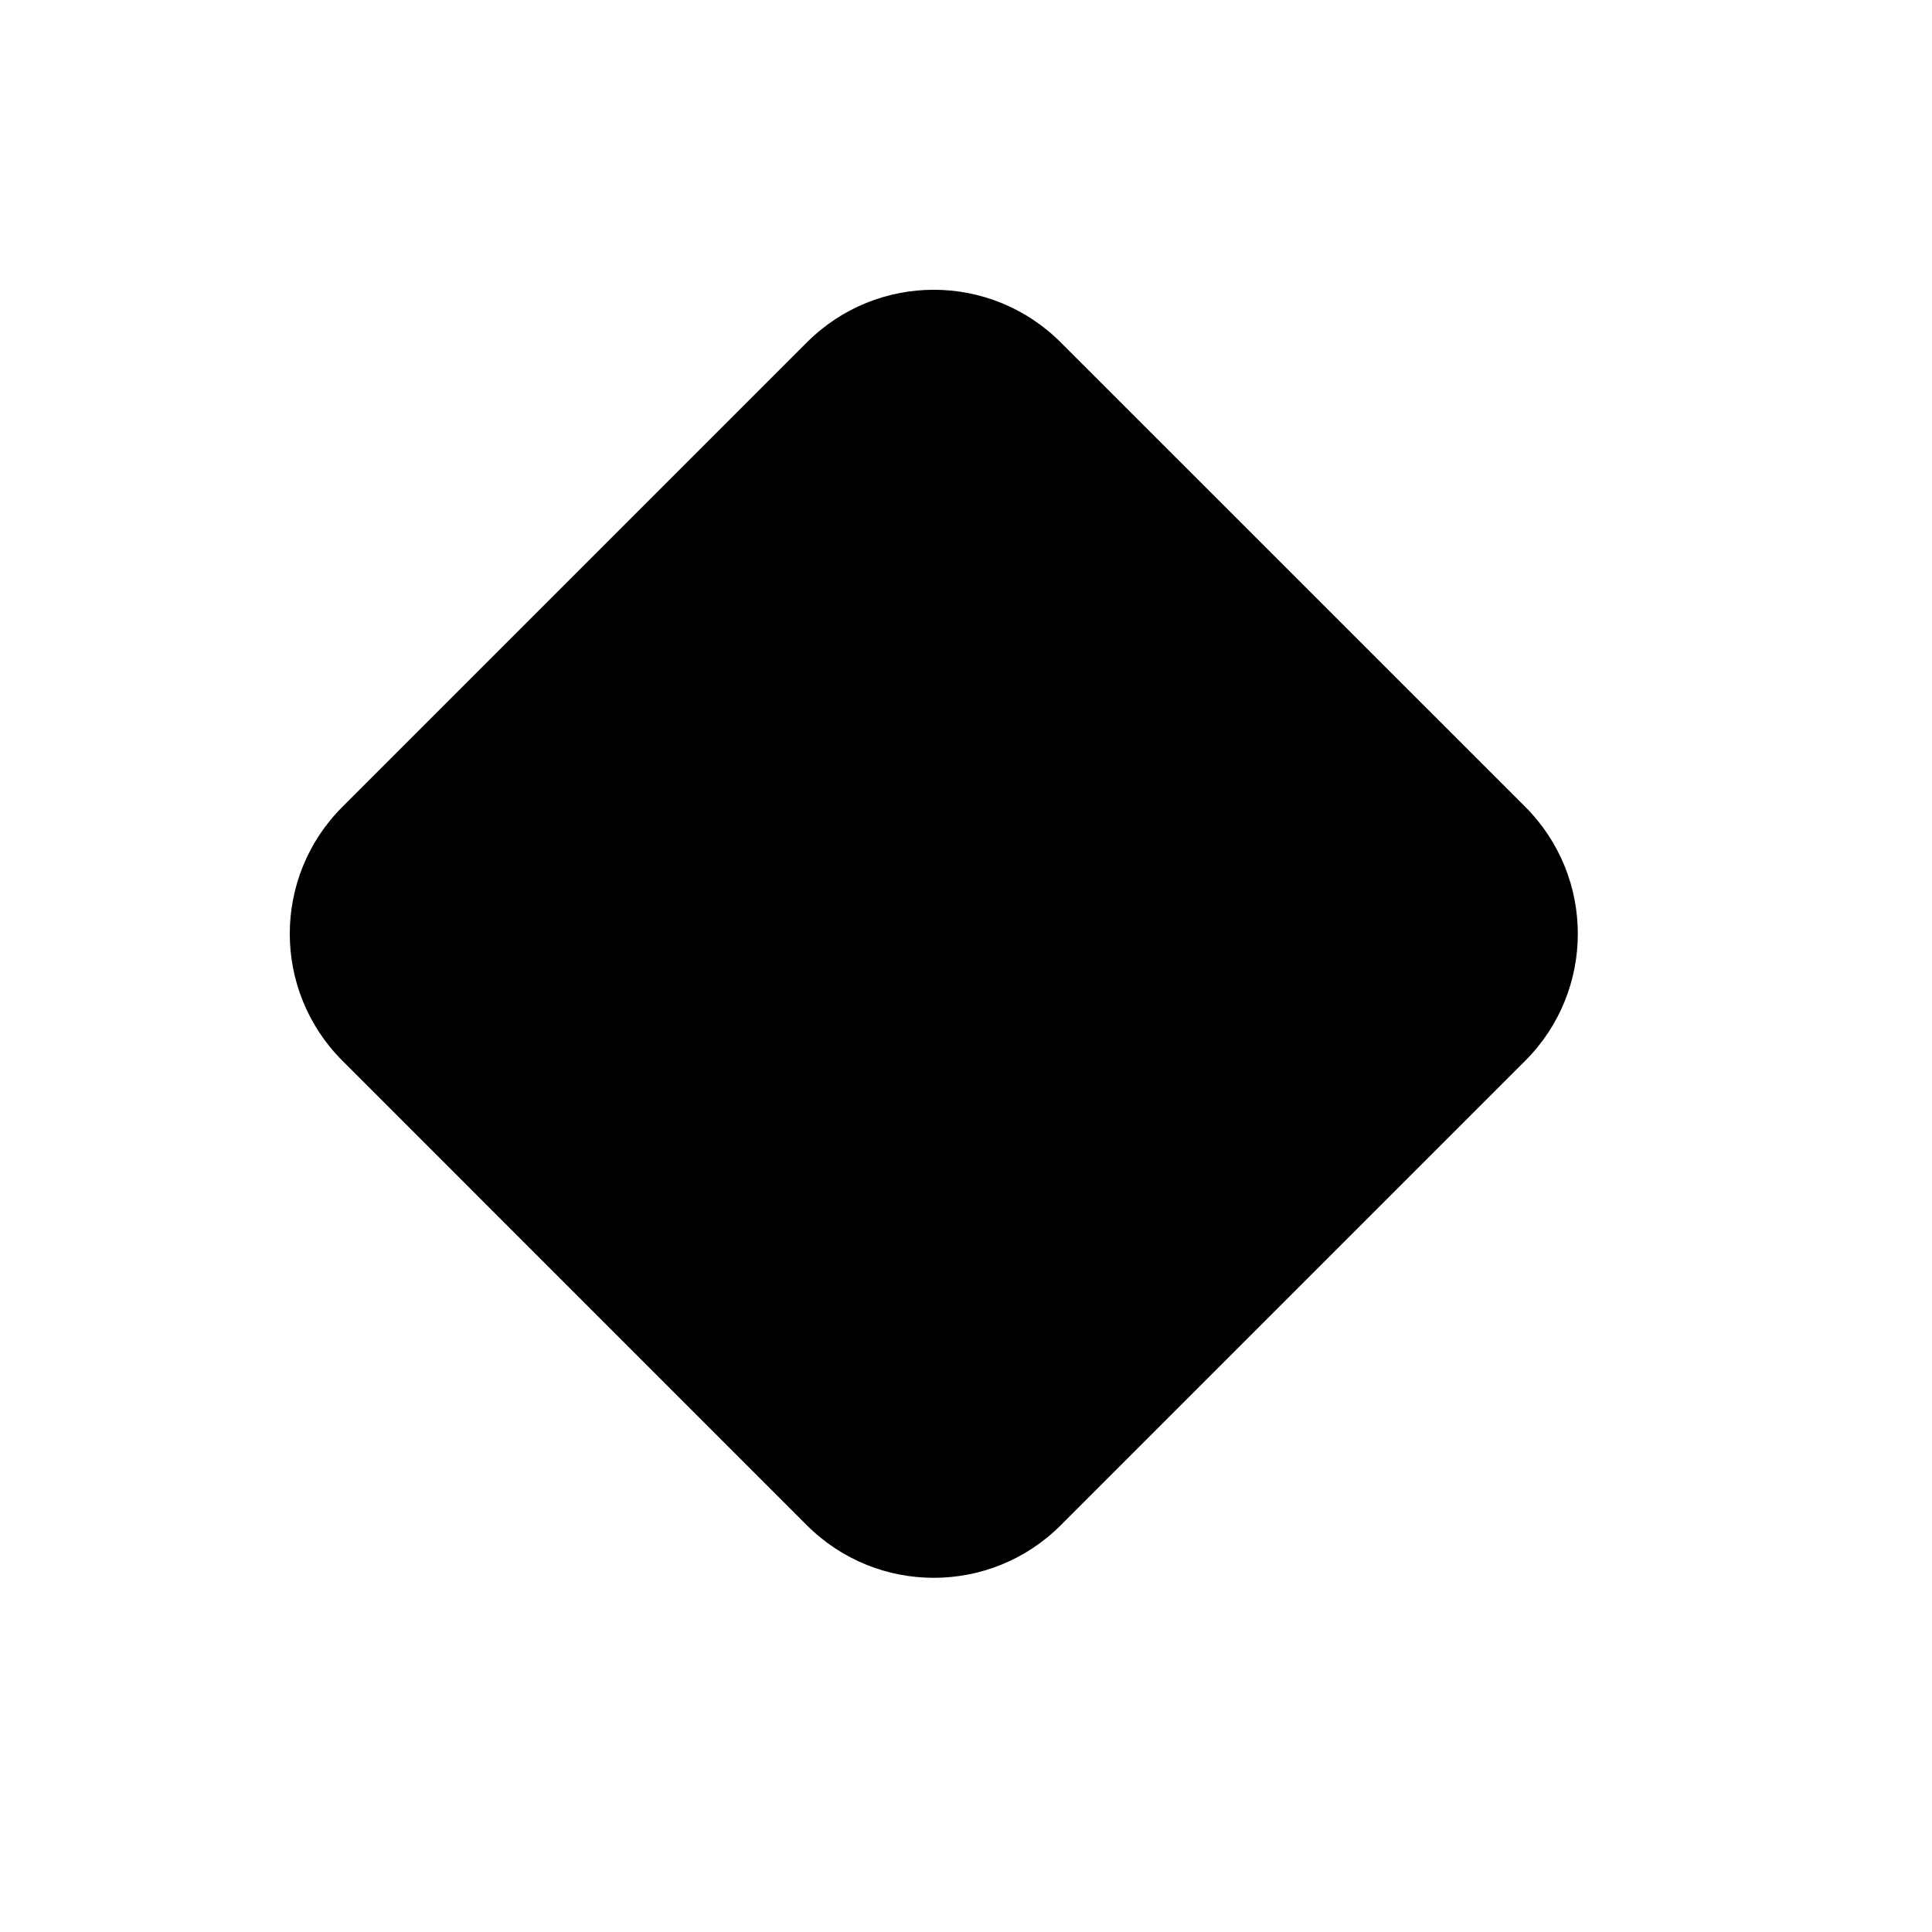 <svg width="20" height="20" viewBox="0 0 20 20" fill="none" xmlns="http://www.w3.org/2000/svg">
<path d="M8.352 3.545C9.078 2.818 10.255 2.818 10.981 3.545L15.789 8.352C16.515 9.078 16.515 10.255 15.789 10.981L10.981 15.789C10.255 16.515 9.078 16.515 8.352 15.789L3.545 10.981C2.818 10.255 2.818 9.078 3.545 8.352L8.352 3.545Z" fill="black"/>
</svg>
